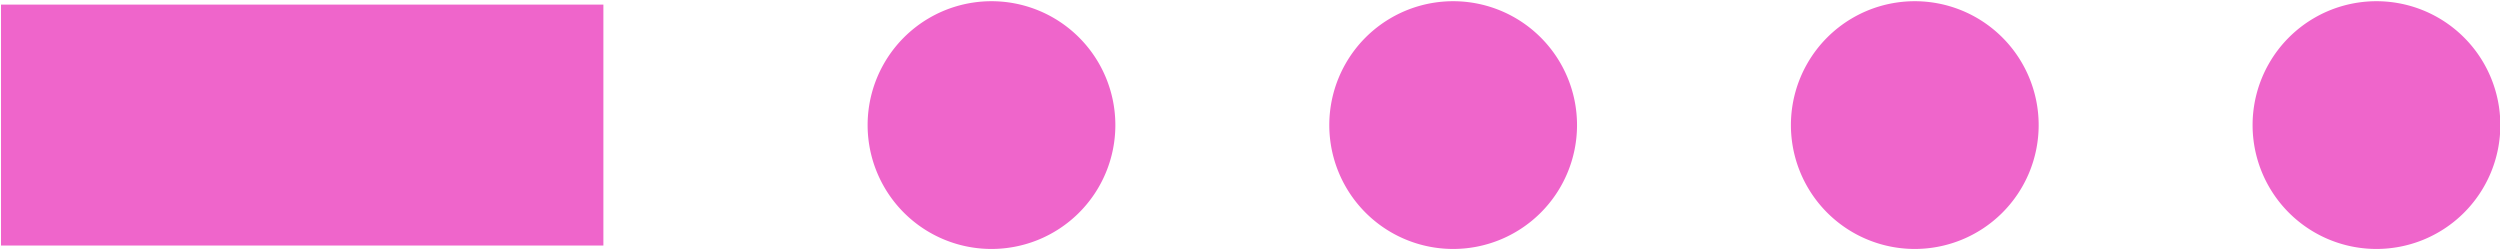 <svg viewBox="0 0 1041 104" version="1.1" xmlns="http://www.w3.org/2000/svg">
  <path fill="#ef65cb" d="M412.13 103.66A51.58 51.58 0 10412.14.51a51.58 51.58 0 000 103.15M604.37 103.66A51.58 51.58 0 10604.38.51a51.58 51.58 0 000 103.15M796.6 103.66a51.58 51.58 0 100-103.15 51.58 51.58 0 000 103.15M988.84 103.66a51.58 51.58 0 100-103.15 51.58 51.58 0 000 103.15M.42 1.91h250.83v100.34H.42z"/>
</svg>